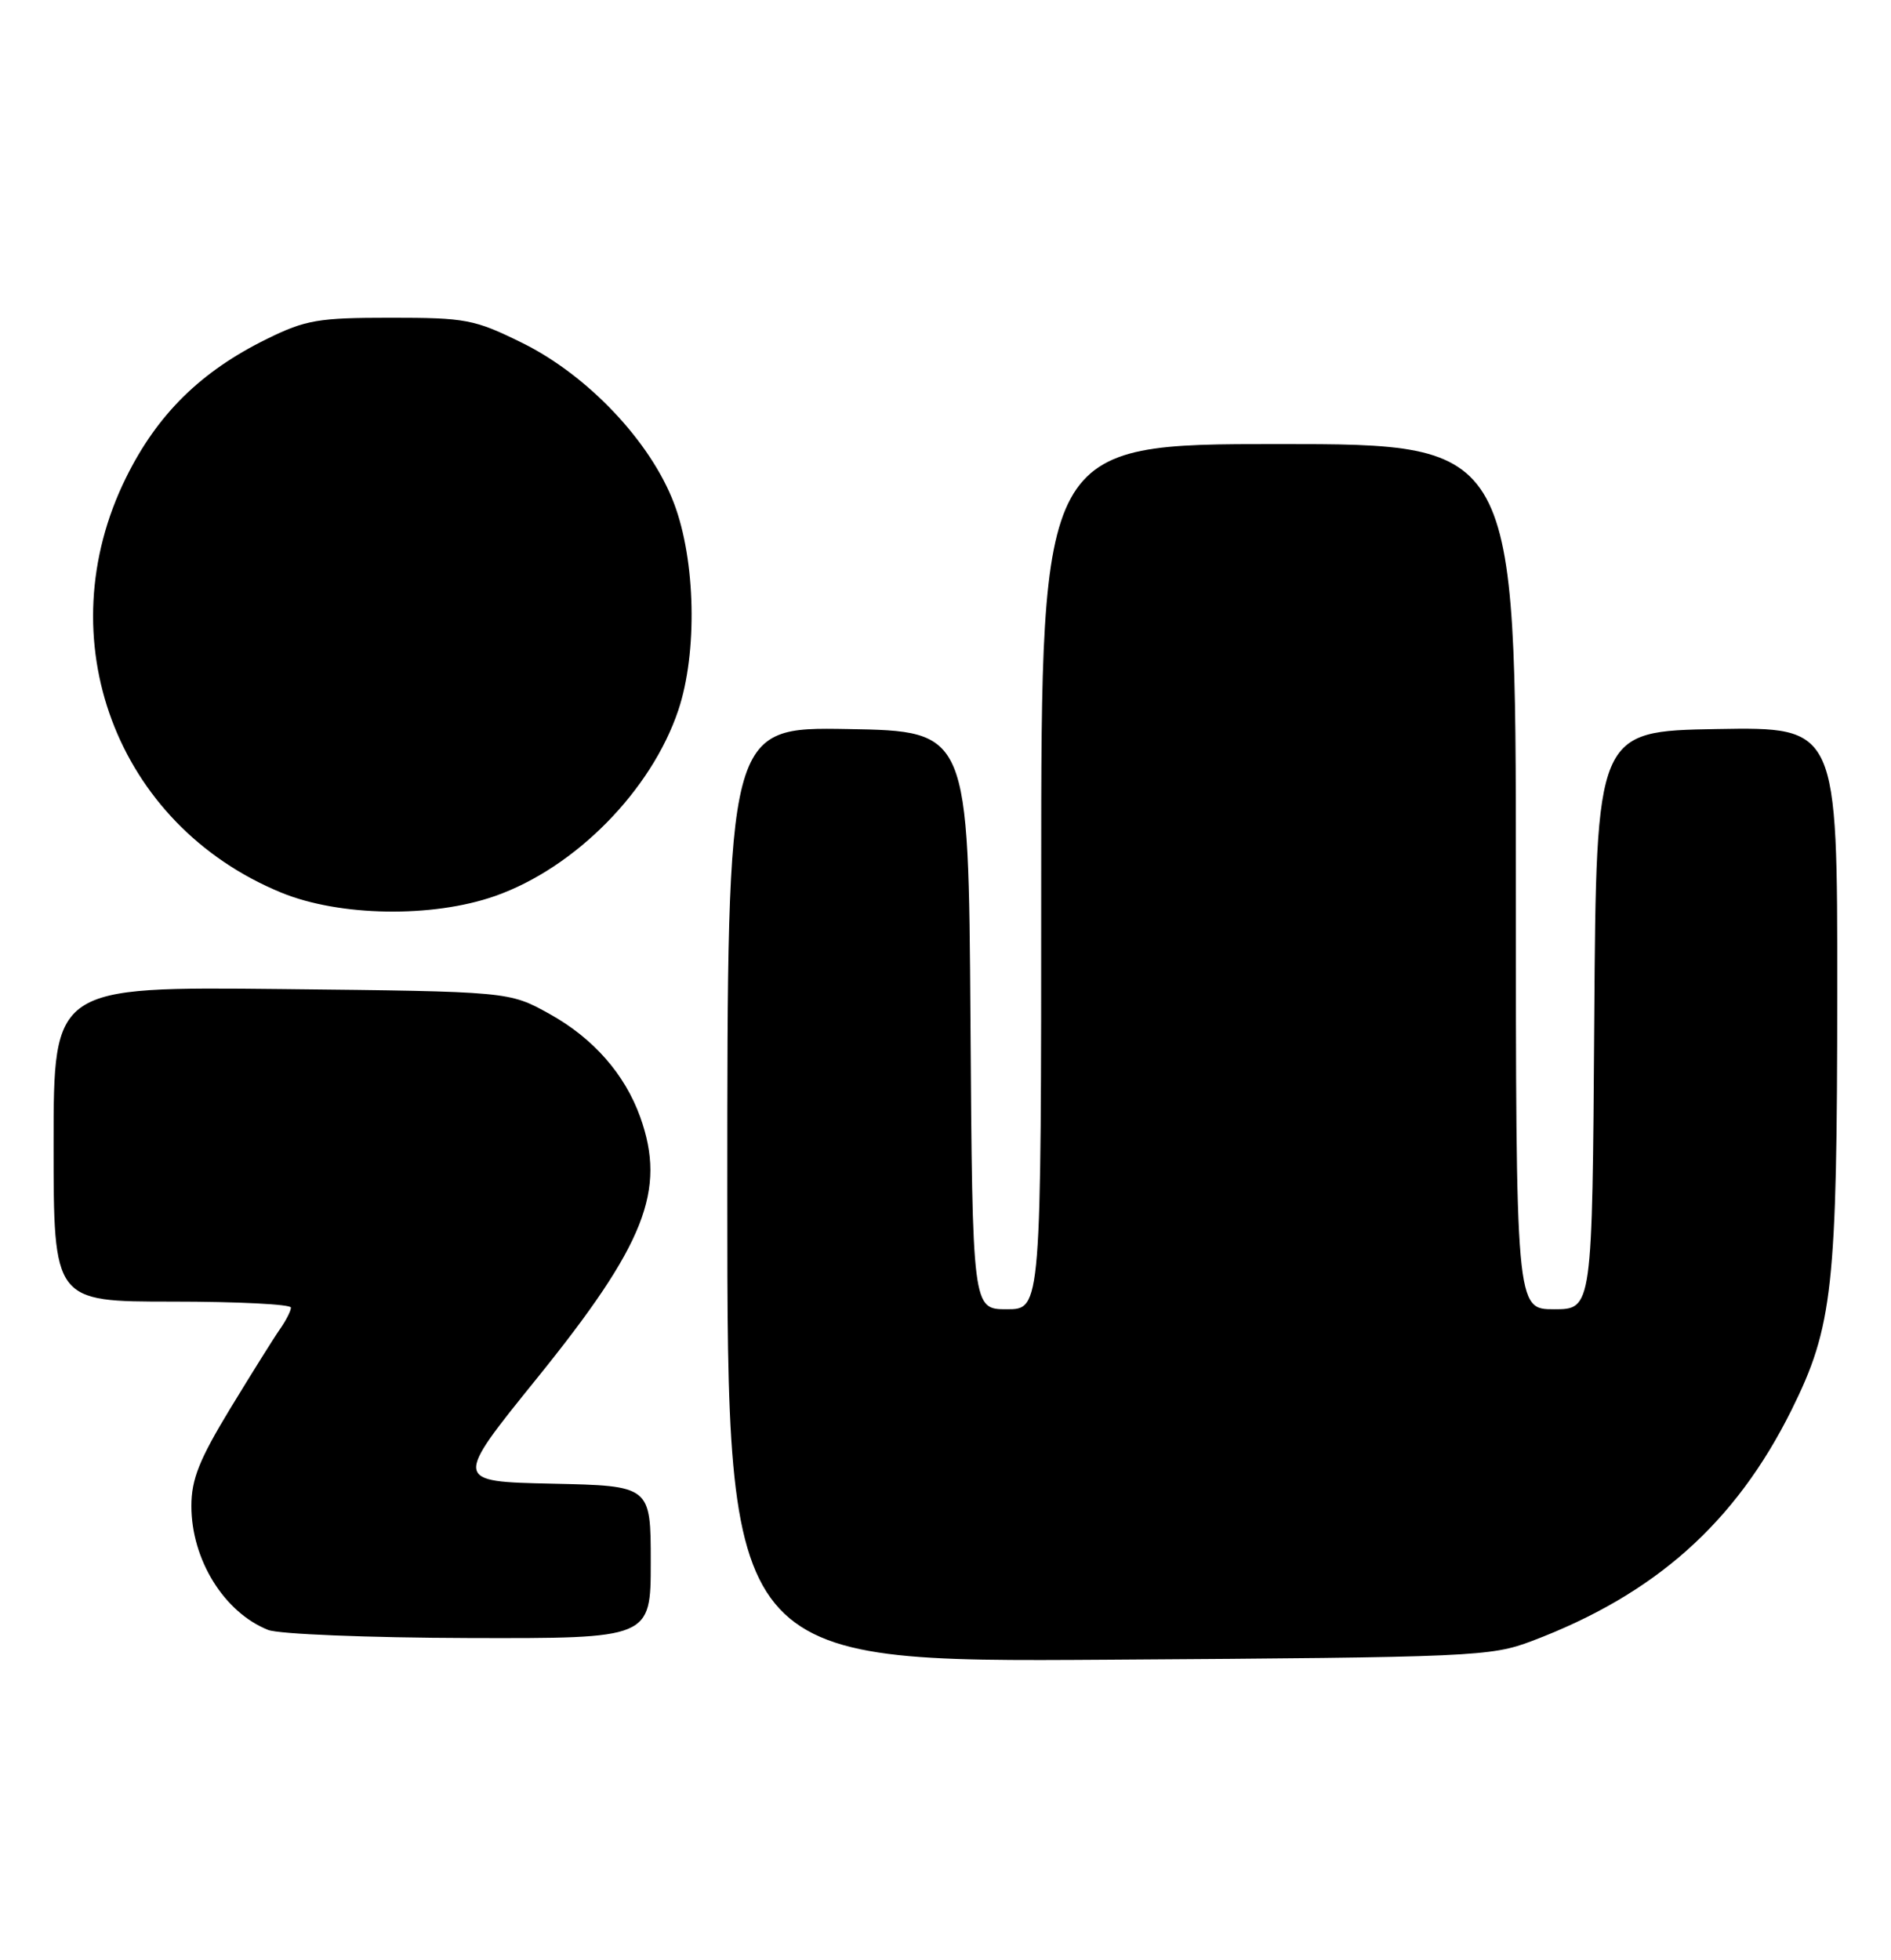 <?xml version="1.0" encoding="UTF-8" standalone="no"?>
<!DOCTYPE svg PUBLIC "-//W3C//DTD SVG 1.1//EN" "http://www.w3.org/Graphics/SVG/1.1/DTD/svg11.dtd" >
<svg xmlns="http://www.w3.org/2000/svg" xmlns:xlink="http://www.w3.org/1999/xlink" version="1.1" viewBox="0 0 247 256">
 <g >
 <path fill="currentColor"
d=" M 200.09 214.33 C 216.18 208.25 226.69 198.89 234.02 184.13 C 239.41 173.25 239.96 168.21 239.98 129.72 C 240.00 94.95 240.00 94.95 224.25 95.22 C 208.50 95.50 208.50 95.50 208.24 133.25 C 207.98 171.00 207.98 171.00 202.99 171.00 C 198.00 171.00 198.00 171.00 198.00 114.50 C 198.00 58.00 198.00 58.00 167.00 58.00 C 136.00 58.00 136.00 58.00 136.00 114.50 C 136.00 171.00 136.00 171.00 131.51 171.00 C 127.02 171.00 127.02 171.00 126.76 133.25 C 126.50 95.50 126.50 95.50 110.75 95.22 C 95.00 94.95 95.00 94.95 95.00 156.03 C 95.00 217.10 95.00 217.10 144.75 216.77 C 192.52 216.46 194.72 216.36 200.09 214.33 Z  M 85.00 204.03 C 85.00 194.06 85.00 194.06 72.12 193.78 C 59.24 193.50 59.24 193.50 70.14 180.01 C 84.27 162.52 87.05 155.49 83.63 145.91 C 81.62 140.29 77.48 135.58 71.75 132.41 C 66.50 129.50 66.50 129.50 36.75 129.18 C 7.00 128.87 7.00 128.87 7.00 149.43 C 7.00 170.00 7.00 170.00 22.50 170.00 C 31.03 170.00 38.00 170.35 38.00 170.78 C 38.00 171.21 37.35 172.48 36.56 173.61 C 35.77 174.73 32.85 179.41 30.06 183.99 C 26.02 190.65 25.00 193.21 25.00 196.70 C 25.00 203.70 29.27 210.59 35.02 212.88 C 36.39 213.43 48.09 213.90 61.25 213.94 C 85.00 214.00 85.00 214.00 85.00 204.03 Z  M 64.66 117.03 C 75.13 113.35 85.07 103.27 88.60 92.76 C 91.12 85.24 90.87 73.18 88.03 65.72 C 84.97 57.66 76.74 48.98 68.18 44.77 C 61.96 41.71 60.88 41.50 51.02 41.50 C 41.56 41.50 39.93 41.78 34.88 44.26 C 26.24 48.50 20.55 54.10 16.46 62.39 C 6.07 83.42 15.15 107.71 36.73 116.58 C 44.34 119.71 56.48 119.90 64.66 117.03 Z "/>
</g>
</svg>